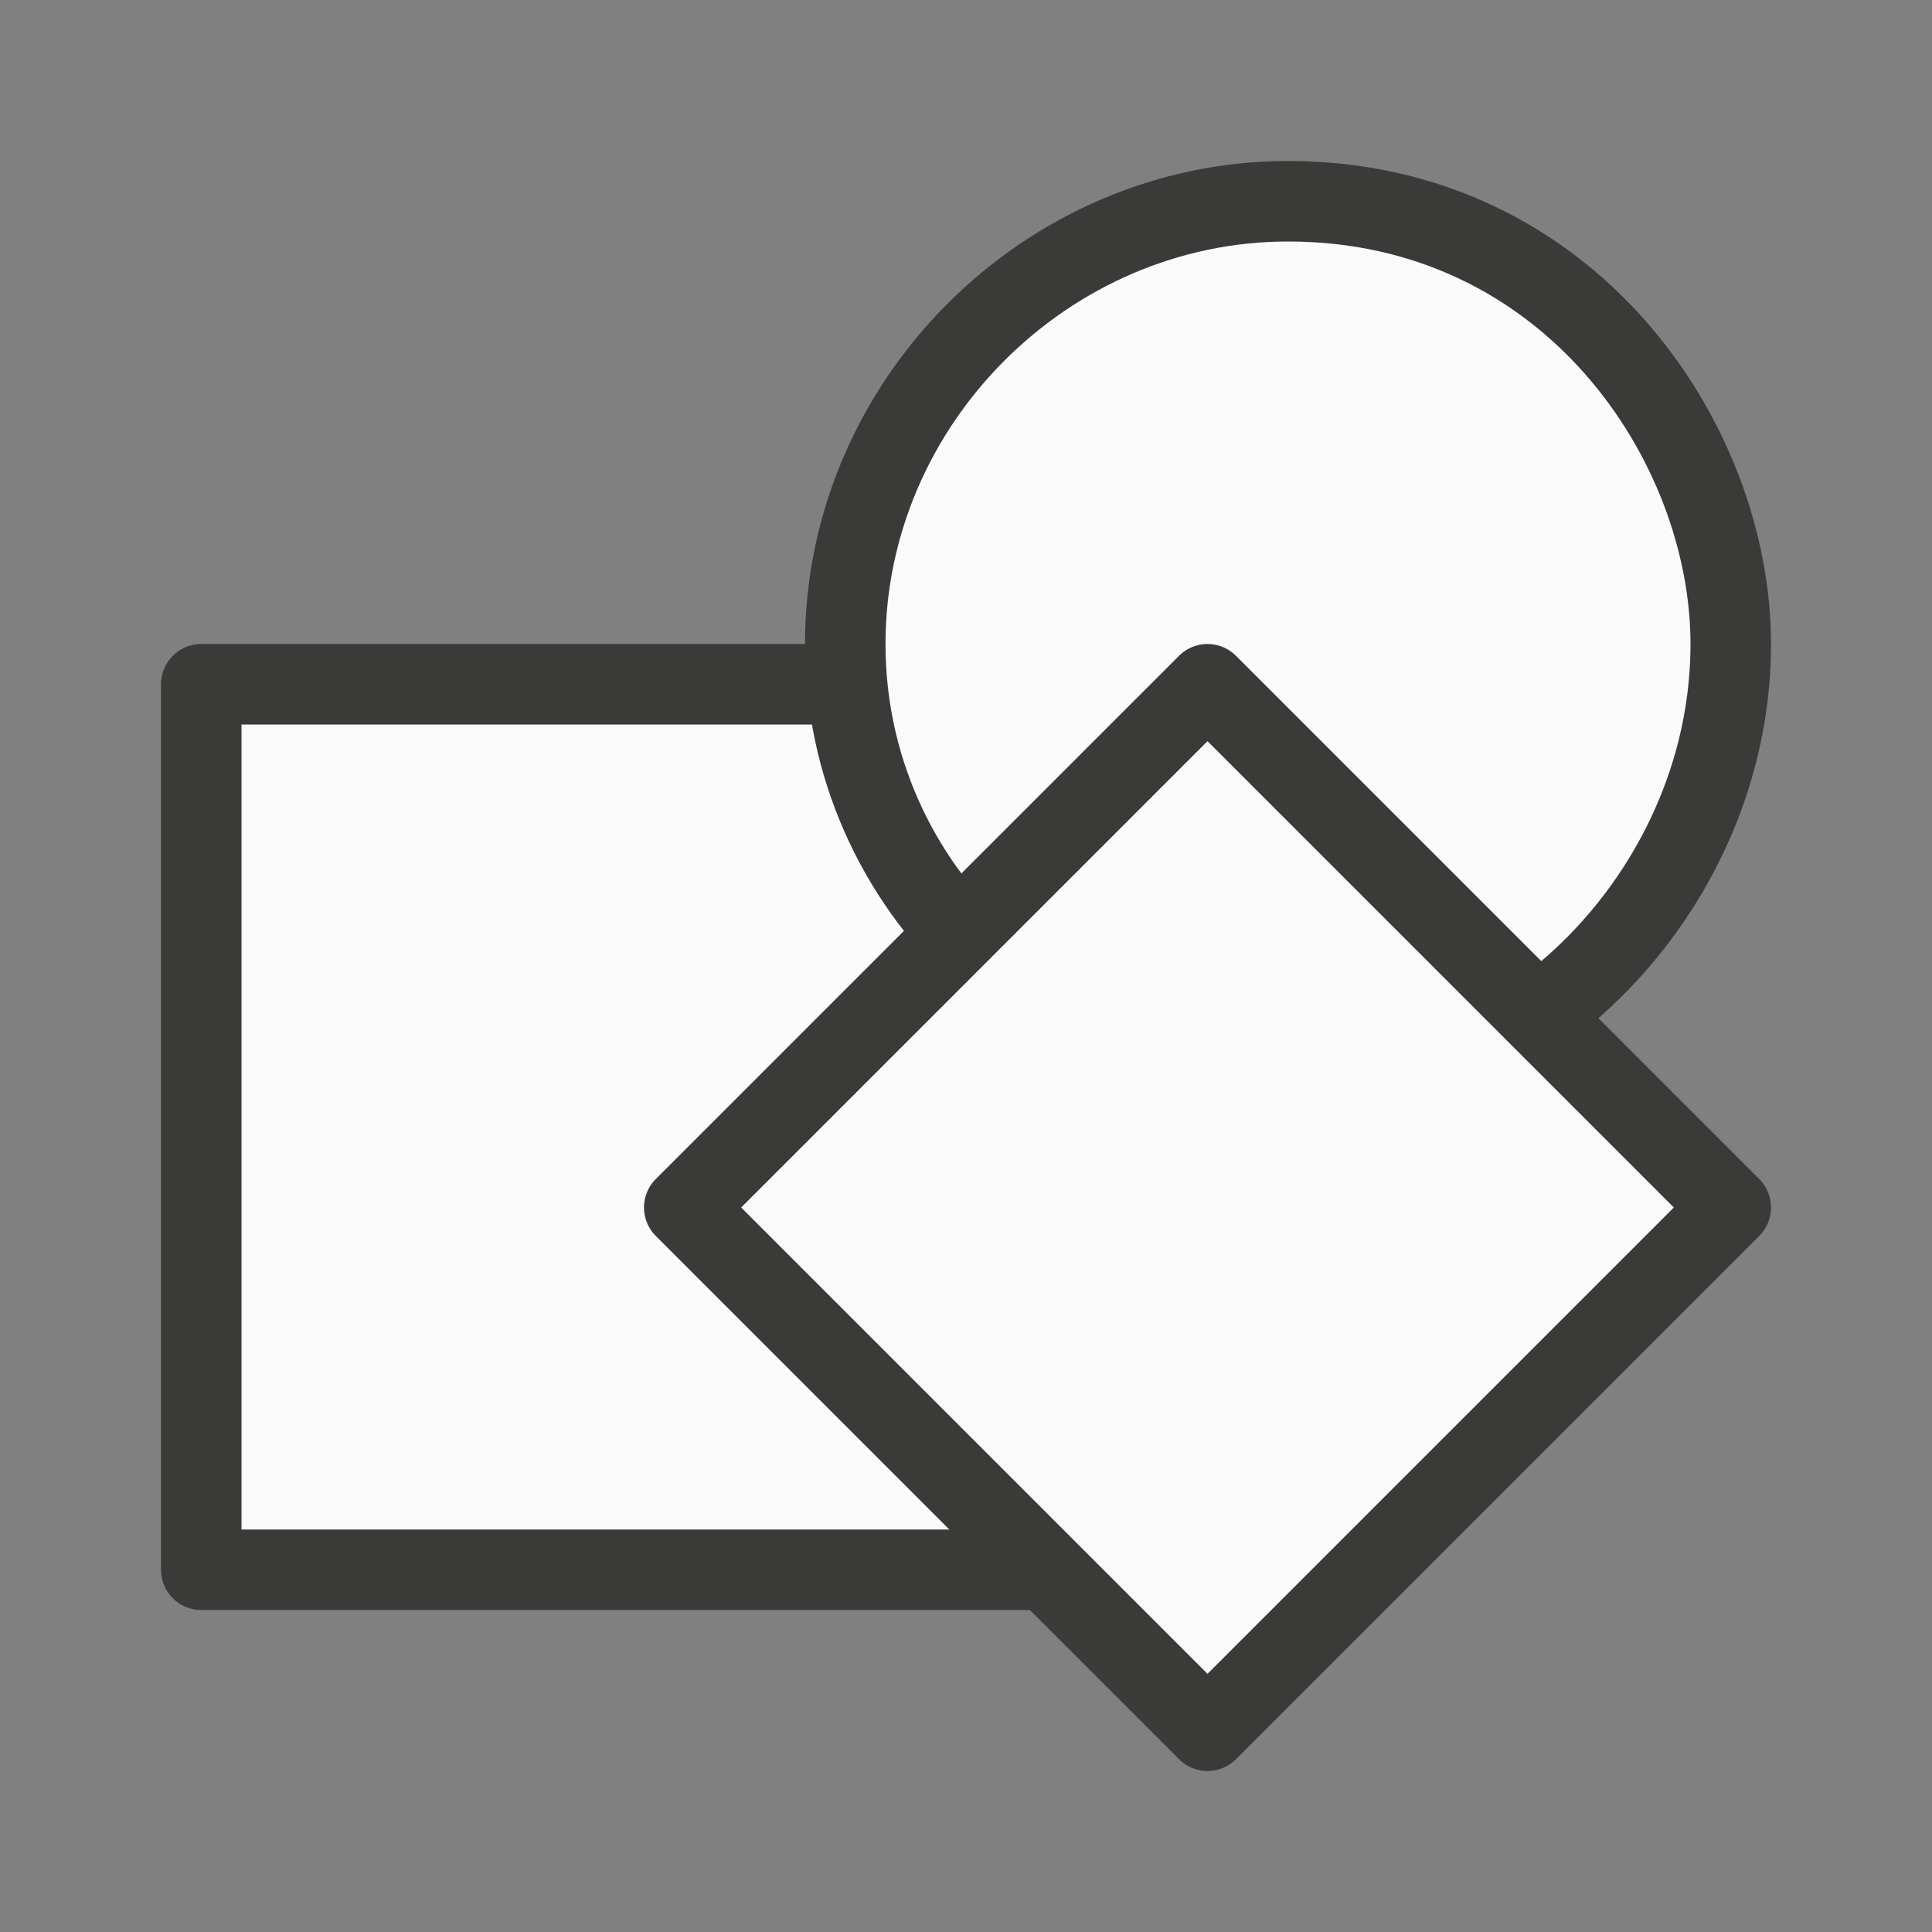 <?xml-stylesheet type="text/css" href="icons.css" ?>
<svg viewBox="0 0 24 24" xmlns="http://www.w3.org/2000/svg">
  <rect x="0" y="0" width="24" height="24" fill="#808080" stroke="none"/>
  <path
	 class="icn icn--shape-color" 
     d="m 2.5,8.5 v 11 h 13 v -11 z"
     fill="#fafafa" 
	 stroke="#3a3a38" 
	 stroke-linecap="round" 
	 stroke-linejoin="round"
     />
  <path
	 class="icn icn--shape-color" 
     d="m 16,2.5 c 3.5,0 5.5,3 5.5,5.5 0,3 -2.5,5.5 -5,5.5 -3.5,0 -6,-2.5 -6,-5.5 0,-3 2.5,-5.5 5.5,-5.5 z"
     fill="#fafafa" 
	 stroke="#3a3a38" 
	 stroke-linecap="round" 
	 stroke-linejoin="round"
     />
  <path
	 class="icn icn--shape-color" 
     d="M 15,8.5 8.5,15 15,21.5 21.5,15 Z"
     fill="#fafafa" 
	 stroke="#3a3a38" 
	 stroke-linecap="round" 
	 stroke-linejoin="round"
     />
</svg>
